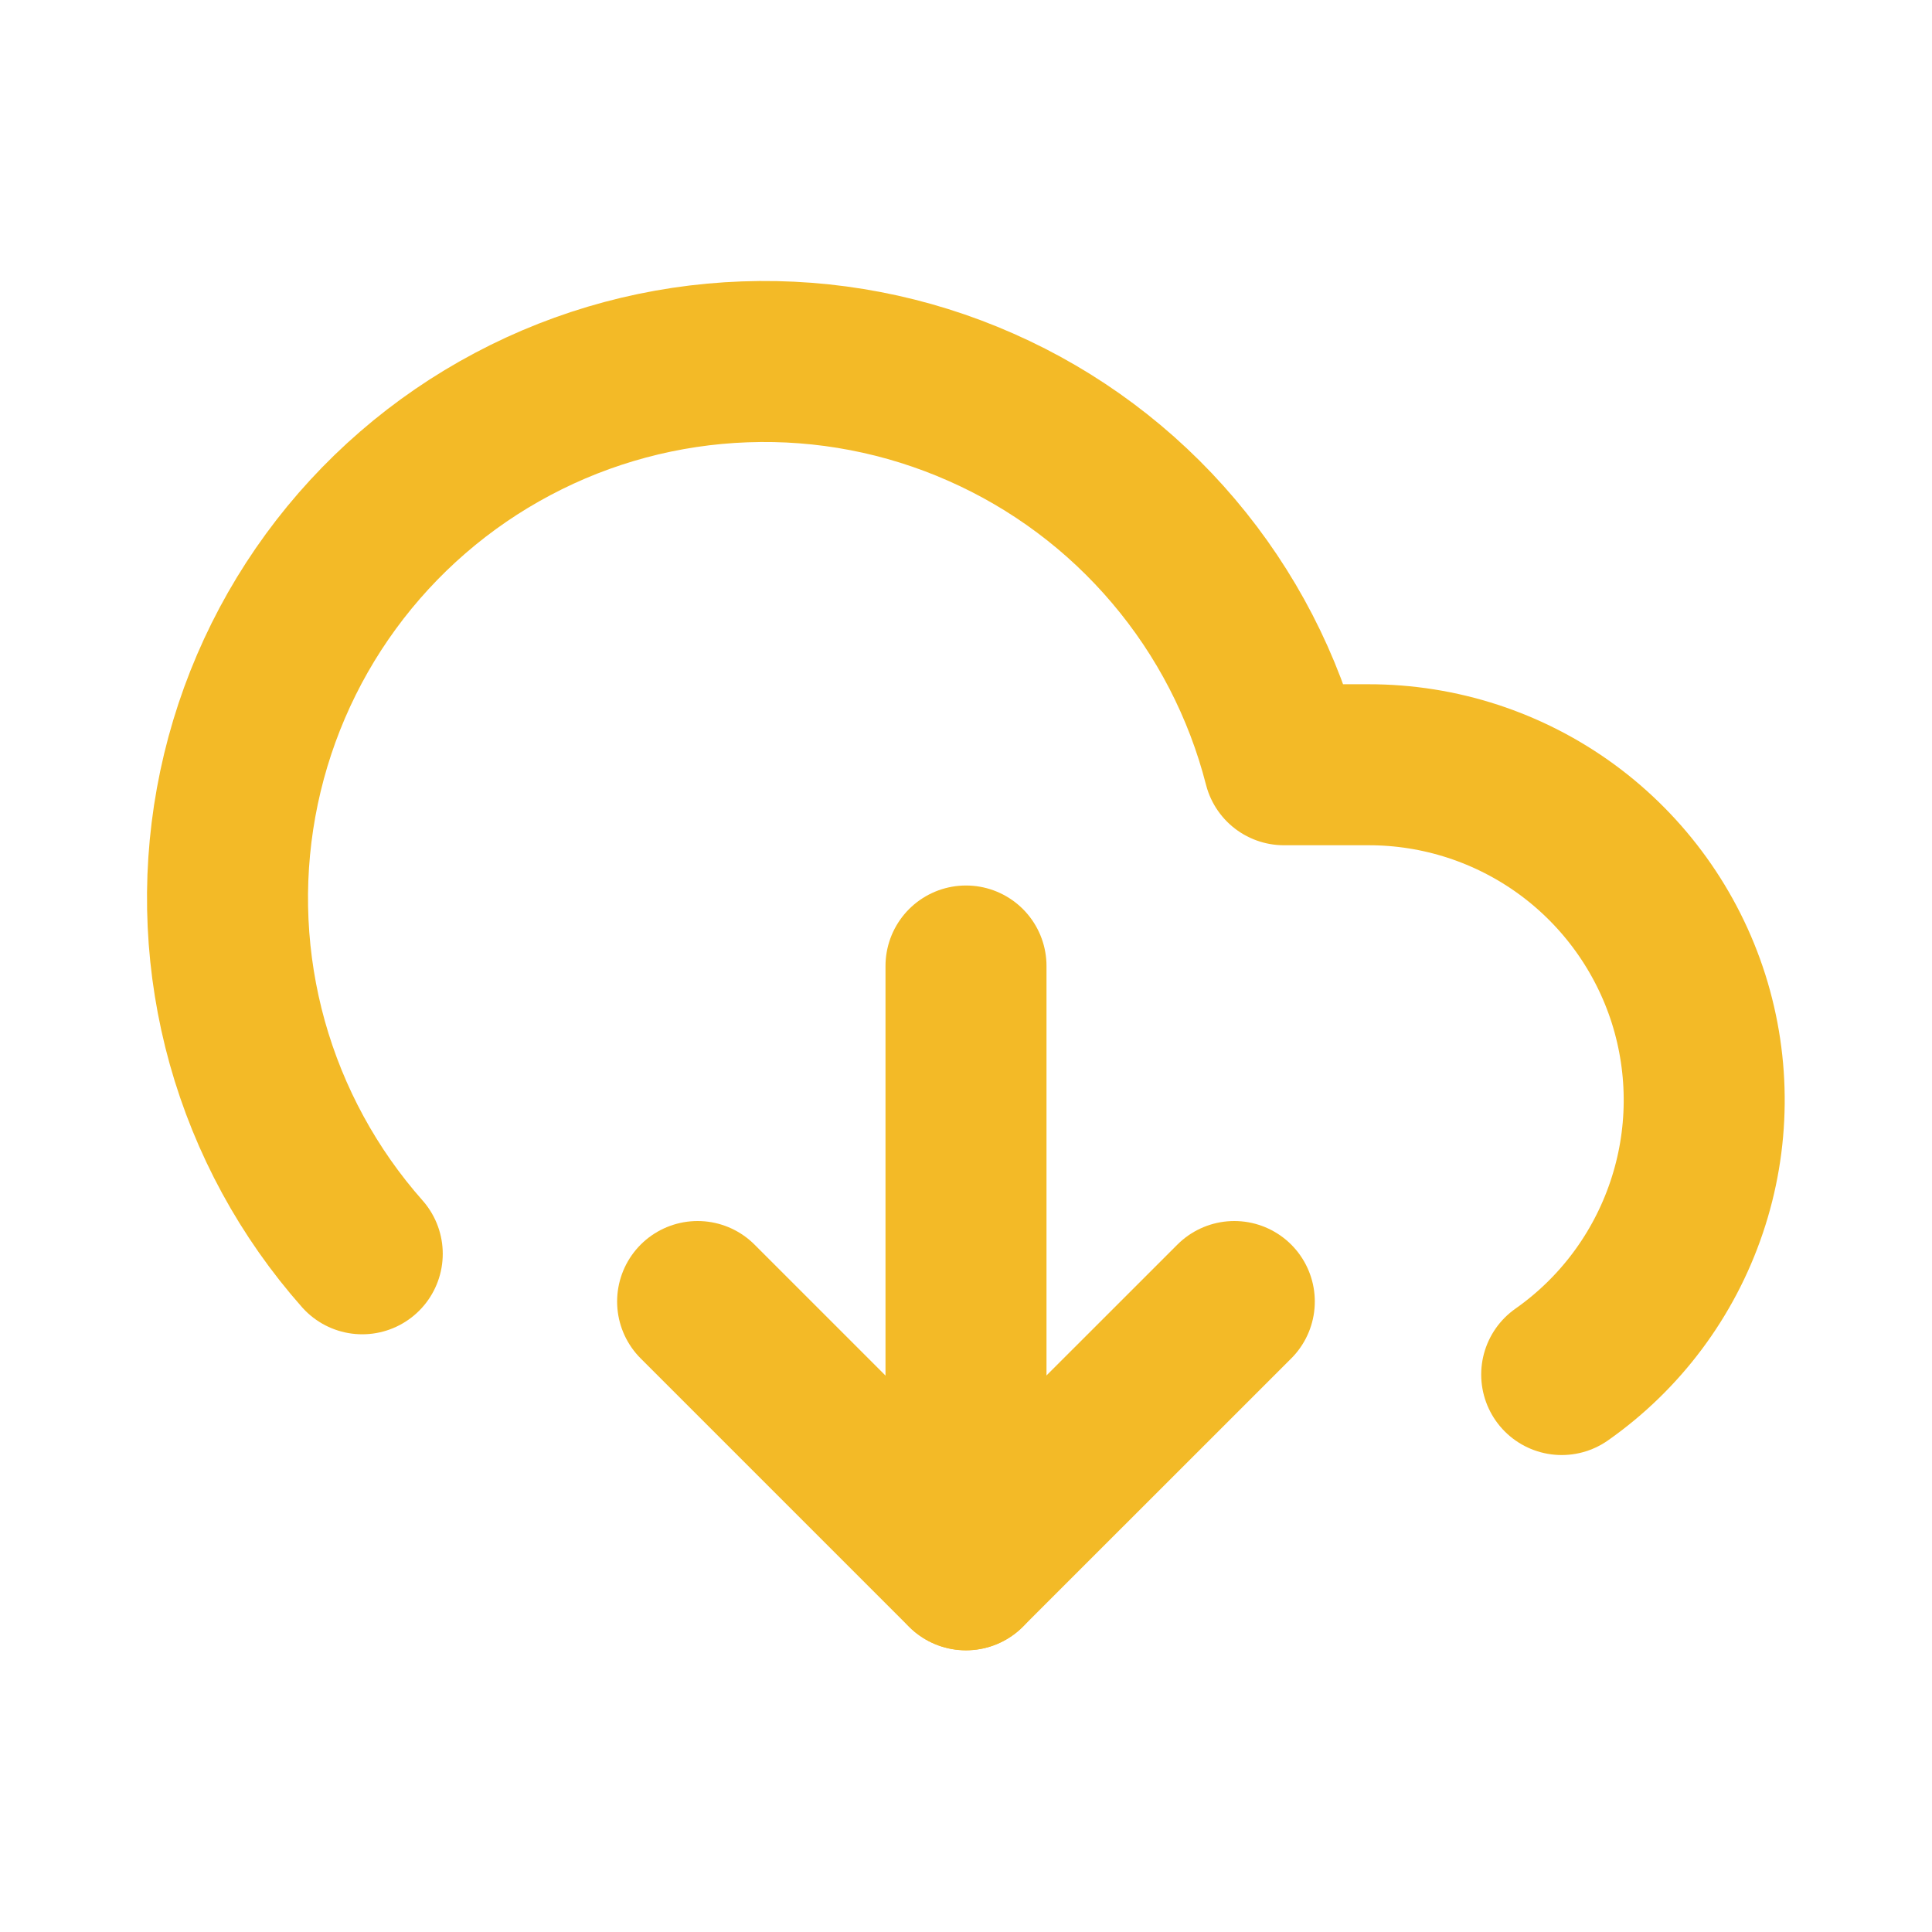<svg width="24" height="24" viewBox="0 0 24 24" fill="none" xmlns="http://www.w3.org/2000/svg">
<path d="M8.666 16.168L11.999 19.501L15.333 16.168" stroke="#F3BA27" stroke-width="2" stroke-linecap="round" stroke-linejoin="round"/>
<path d="M12 12V19.5" stroke="#F3BA27" stroke-width="2" stroke-linecap="round" stroke-linejoin="round"/>
<path d="M19.4 17.075C20.125 16.566 20.668 15.838 20.951 14.999C21.235 14.16 21.243 13.252 20.976 12.408C20.708 11.564 20.178 10.827 19.464 10.304C18.749 9.781 17.886 9.499 17 9.5H15.95C15.7 8.523 15.231 7.616 14.579 6.847C13.927 6.077 13.109 5.466 12.186 5.059C11.264 4.651 10.261 4.458 9.253 4.495C8.245 4.531 7.259 4.795 6.368 5.268C5.477 5.74 4.705 6.409 4.11 7.223C3.515 8.037 3.113 8.976 2.933 9.968C2.753 10.96 2.801 11.98 3.072 12.952C3.344 13.923 3.832 14.82 4.5 15.575" stroke="#F3BA27" stroke-width="2" stroke-linecap="round" stroke-linejoin="round"/>
</svg>
